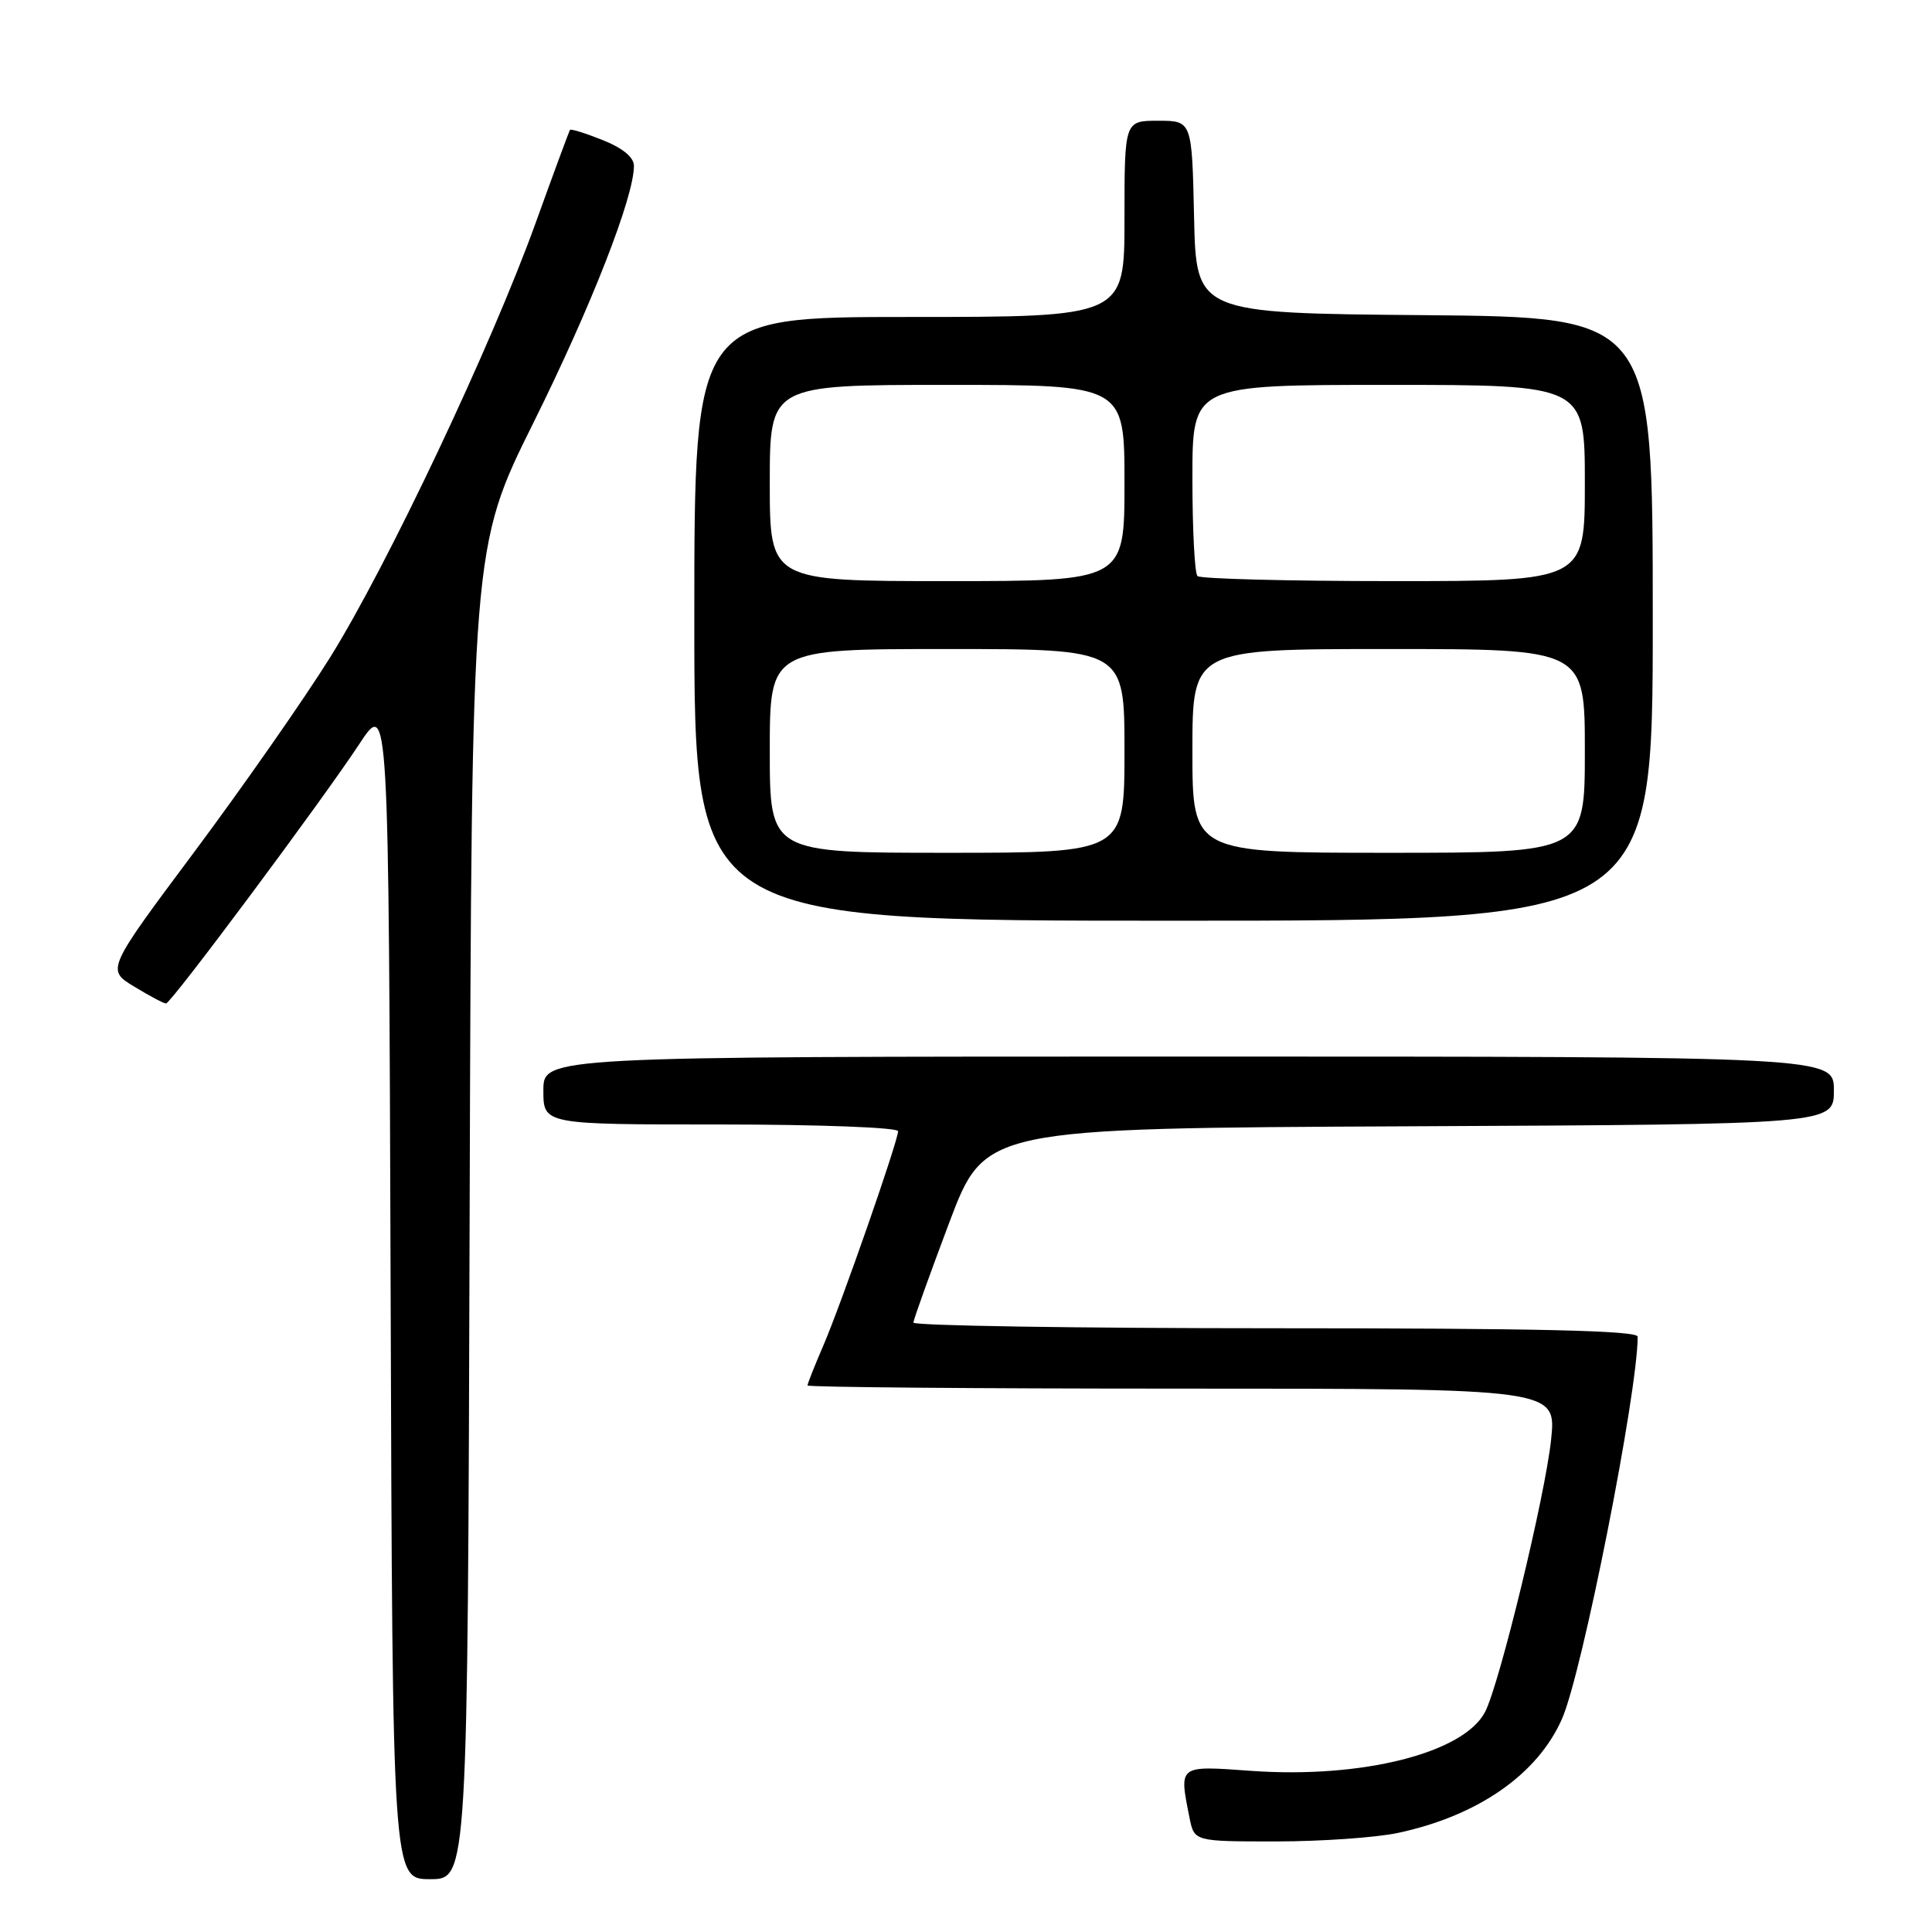 <?xml version="1.0" encoding="UTF-8" standalone="no"?>
<!DOCTYPE svg PUBLIC "-//W3C//DTD SVG 1.1//EN" "http://www.w3.org/Graphics/SVG/1.1/DTD/svg11.dtd" >
<svg xmlns="http://www.w3.org/2000/svg" xmlns:xlink="http://www.w3.org/1999/xlink" version="1.1" viewBox="0 0 256 256">
 <g >
 <path fill="currentColor"
d=" M 62.23 160.75 C 62.50 72.50 62.50 72.50 70.69 56.00 C 78.32 40.64 84.00 26.12 84.00 21.98 C 84.00 20.85 82.53 19.63 79.88 18.57 C 77.61 17.66 75.65 17.05 75.53 17.21 C 75.41 17.37 73.37 22.90 70.99 29.50 C 65.11 45.81 51.34 74.92 43.74 87.11 C 40.31 92.61 32.23 104.18 25.80 112.81 C 14.09 128.50 14.09 128.50 17.80 130.74 C 19.83 131.98 21.73 132.98 22.00 132.97 C 22.67 132.95 42.71 106.04 47.61 98.59 C 51.50 92.67 51.50 92.67 51.76 170.84 C 52.01 249.00 52.01 249.00 56.99 249.00 C 61.97 249.00 61.97 249.00 62.23 160.75 Z  M 185.20 242.88 C 195.82 240.62 203.74 235.12 206.98 227.74 C 209.66 221.65 217.00 184.54 217.00 177.12 C 217.00 176.31 203.80 176.00 169.00 176.00 C 142.60 176.00 121.01 175.66 121.03 175.25 C 121.05 174.84 123.19 168.88 125.78 162.00 C 130.50 149.50 130.50 149.50 186.75 149.24 C 243.00 148.98 243.00 148.98 243.00 144.49 C 243.00 140.00 243.00 140.00 157.50 140.00 C 72.00 140.00 72.00 140.00 72.00 144.50 C 72.00 149.00 72.00 149.00 95.50 149.00 C 108.54 149.00 119.00 149.40 119.00 149.89 C 119.00 151.19 111.50 172.71 109.08 178.33 C 107.93 180.99 107.00 183.35 107.00 183.58 C 107.00 183.81 129.33 184.00 156.62 184.00 C 206.23 184.00 206.23 184.00 205.53 190.75 C 204.75 198.19 198.70 223.14 196.78 226.84 C 193.95 232.29 180.47 235.69 165.81 234.65 C 156.05 233.95 156.22 233.83 157.62 240.88 C 158.25 244.00 158.25 244.00 169.08 244.00 C 175.03 244.00 182.29 243.49 185.20 242.88 Z  M 219.00 82.01 C 219.00 42.03 219.00 42.03 188.75 41.76 C 158.50 41.50 158.50 41.50 158.22 28.75 C 157.94 16.00 157.94 16.00 153.47 16.00 C 149.00 16.00 149.00 16.00 149.00 29.00 C 149.00 42.00 149.00 42.00 120.50 42.00 C 92.00 42.00 92.00 42.00 92.00 82.00 C 92.00 122.00 92.00 122.00 155.50 122.00 C 219.00 122.00 219.00 122.00 219.00 82.01 Z  M 102.00 99.50 C 102.00 86.00 102.00 86.00 125.50 86.00 C 149.00 86.00 149.00 86.00 149.00 99.50 C 149.00 113.00 149.00 113.00 125.50 113.00 C 102.00 113.00 102.00 113.00 102.00 99.50 Z  M 158.00 99.50 C 158.00 86.00 158.00 86.00 184.00 86.00 C 210.00 86.00 210.00 86.00 210.00 99.50 C 210.00 113.00 210.00 113.00 184.00 113.00 C 158.00 113.00 158.00 113.00 158.00 99.50 Z  M 102.00 64.00 C 102.00 51.00 102.00 51.00 125.50 51.00 C 149.00 51.00 149.00 51.00 149.00 64.00 C 149.00 77.00 149.00 77.00 125.50 77.00 C 102.00 77.00 102.00 77.00 102.00 64.00 Z  M 158.67 76.33 C 158.30 75.97 158.00 70.12 158.00 63.33 C 158.00 51.00 158.00 51.00 184.00 51.00 C 210.00 51.00 210.00 51.00 210.00 64.00 C 210.00 77.00 210.00 77.00 184.67 77.00 C 170.73 77.00 159.03 76.70 158.67 76.33 Z "/>
</g>
</svg>